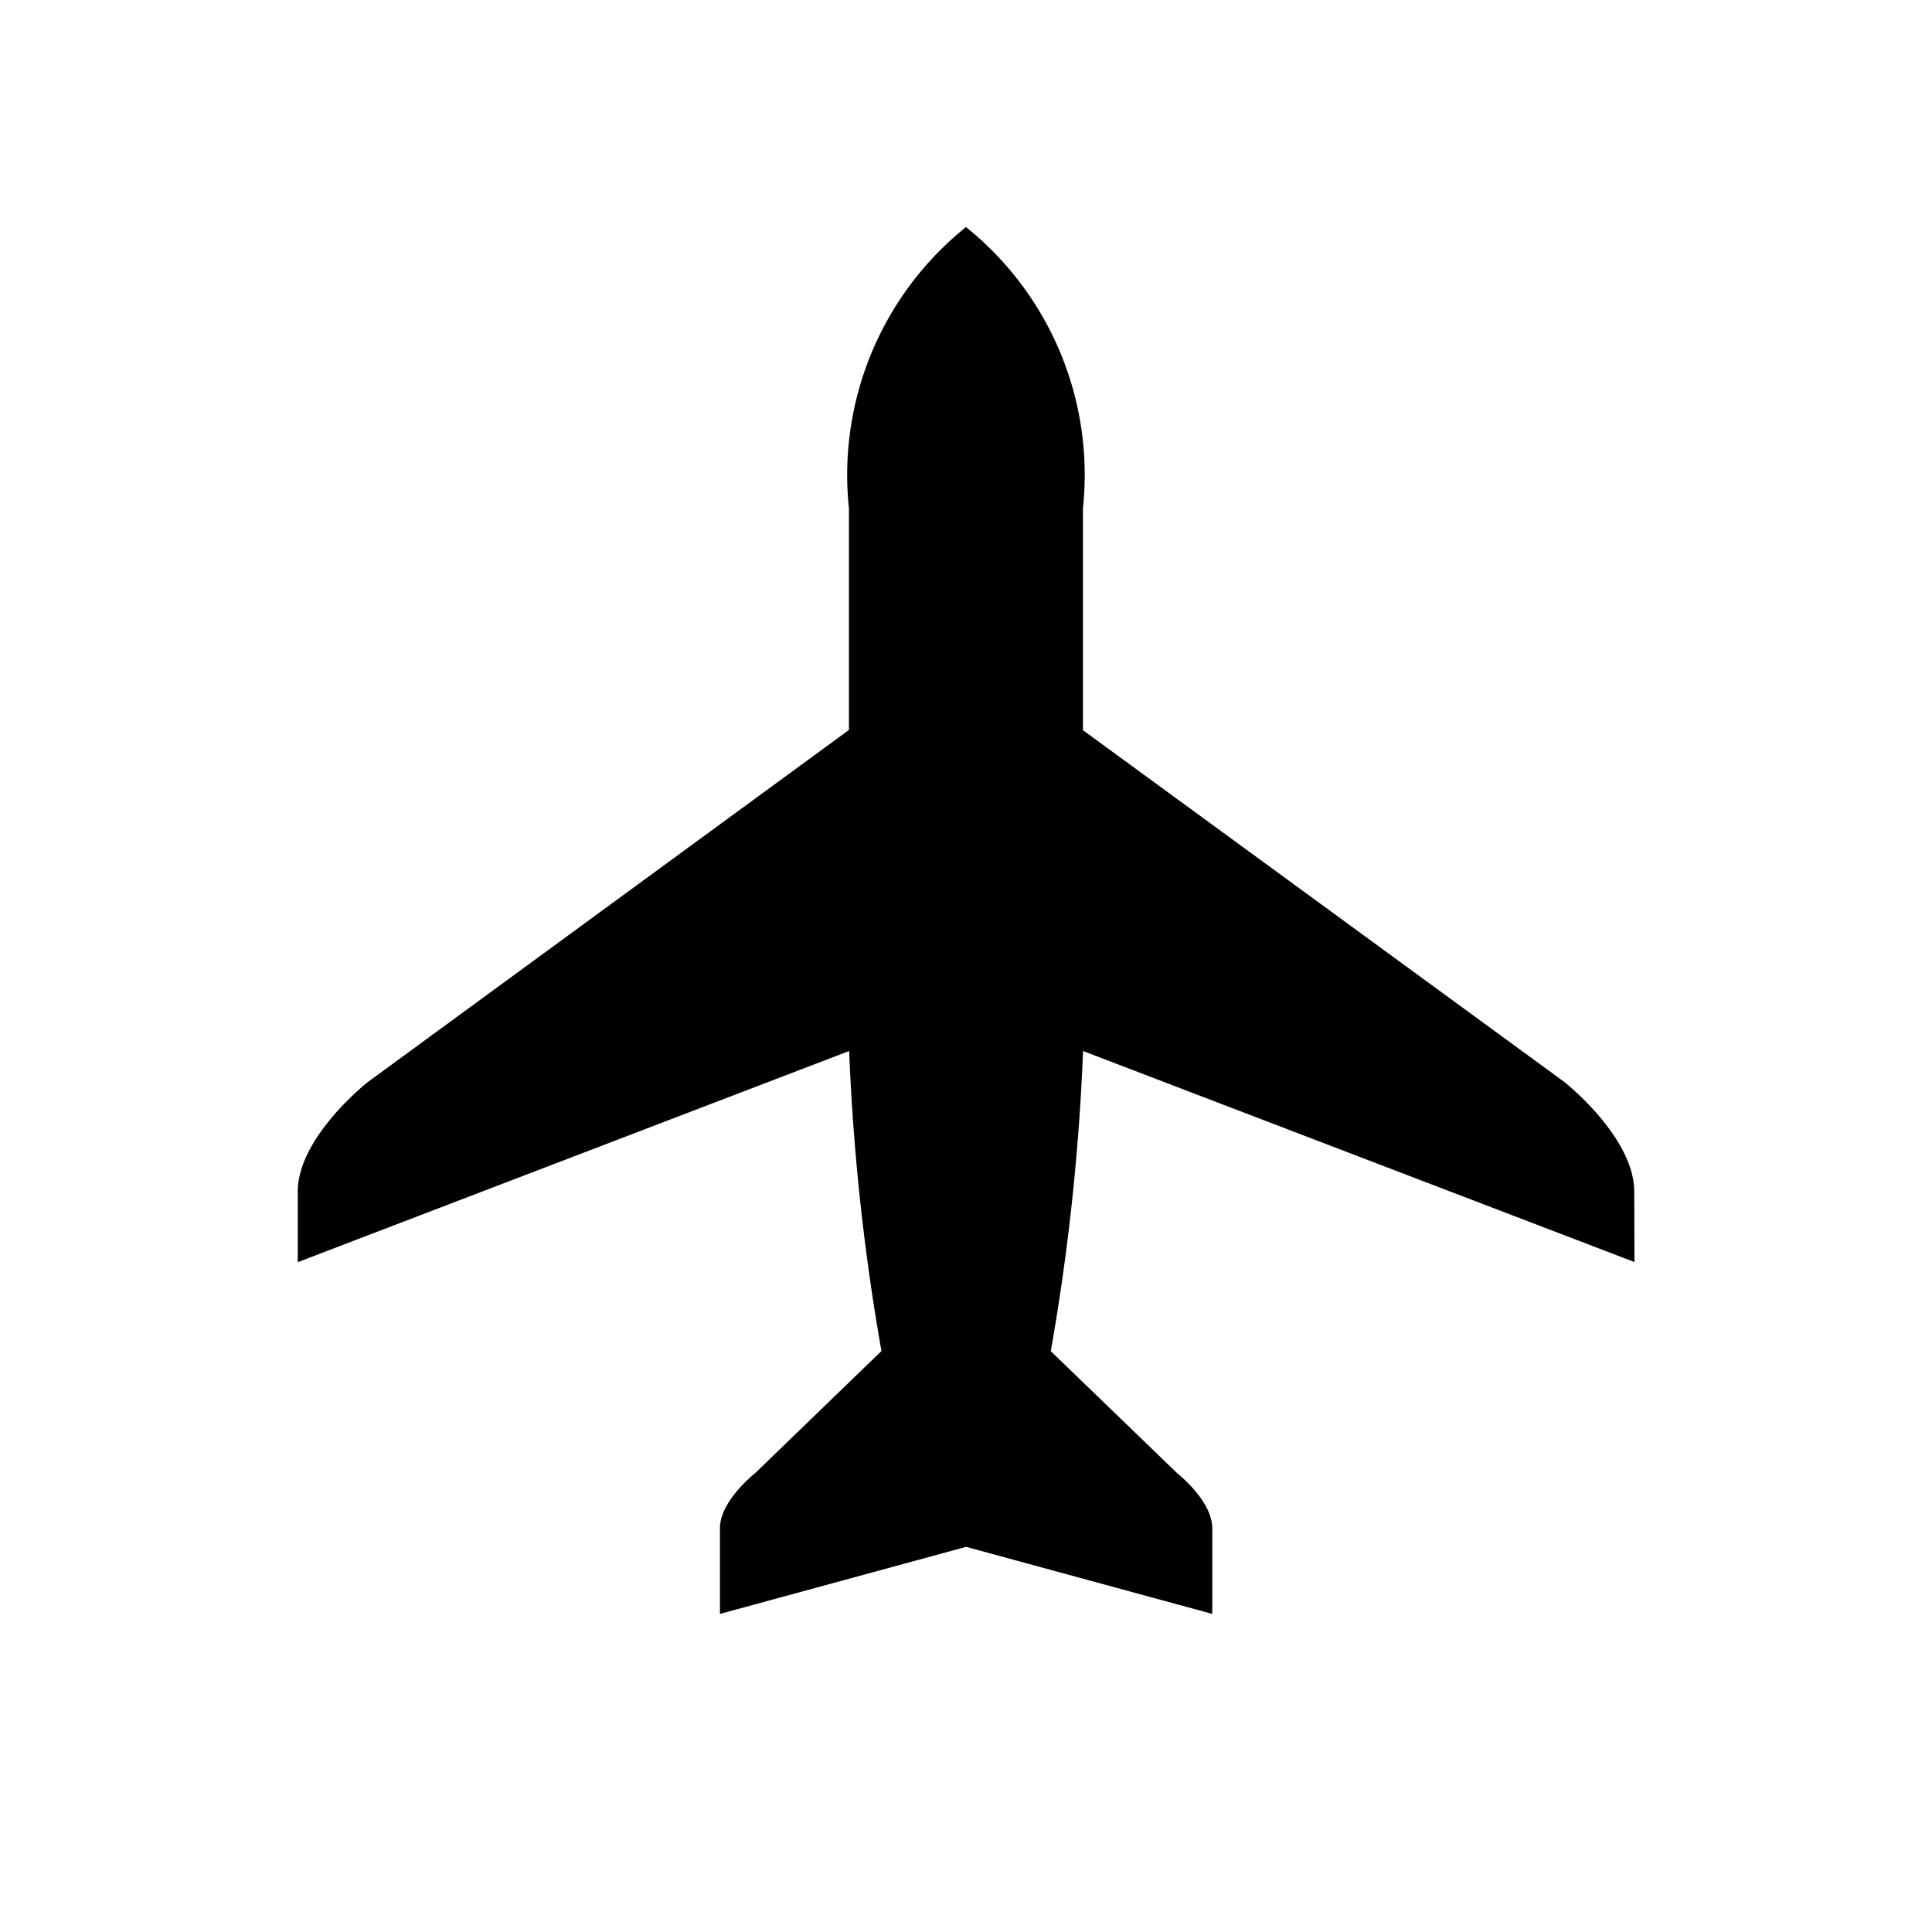 <svg xmlns="http://www.w3.org/2000/svg" viewBox="0 0 17 17"><path d="M14.38 10.486c0-.482-.617-.967-.617-.967L9.529 6.425V4.473A2.796 2.796 0 0 0 8.5 1.998a2.796 2.796 0 0 0-1.03 2.475v1.95L3.238 9.52s-.618.484-.618.966v.62l4.852-1.858a19.662 19.662 0 0 0 .284 2.64l-1.112 1.075s-.309.242-.309.484v.754l2.166-.59 2.166.59v-.754c0-.242-.309-.484-.309-.484l-1.112-1.074a19.662 19.662 0 0 0 .284-2.641l4.852 1.857z"/></svg>